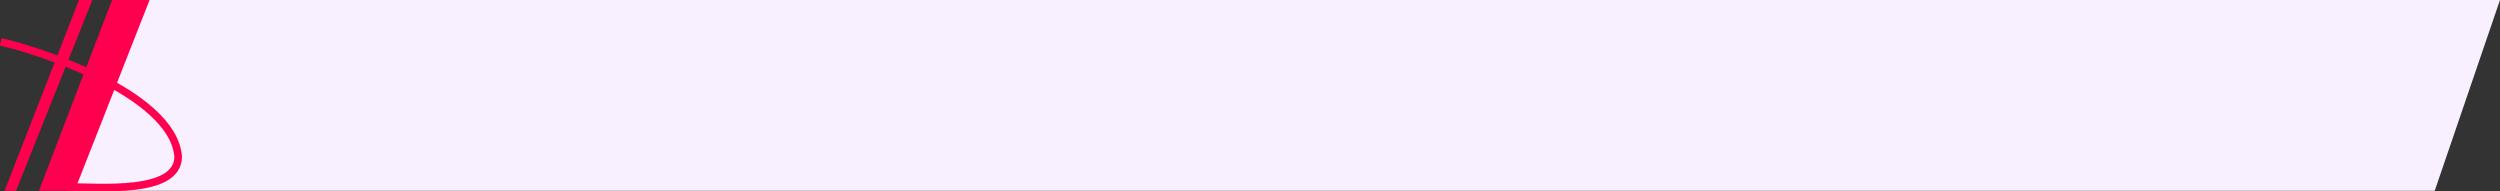<svg id="Layer_1" data-name="Layer 1" xmlns="http://www.w3.org/2000/svg" viewBox="0 0 655.2 50.16"><rect x="0" y="0" width="655.2" height="50.16" fill="#333333" stroke="none"/><defs><style>.cls-1{fill:#f8efff}.cls-2{fill:#ff004e}.cls-3{fill:none;stroke:#ff004e;stroke-width:2px}</style></defs><title>tit-bg</title><path class="cls-1" d="M656 0H30.34L19 50h619.89z" transform="translate(-.8)"/><path class="cls-2" d="M40 0h-9.83L11 50h9.34zM25 0h-3.5L2 50h3z" transform="translate(-.8)"/><path class="cls-3" d="M18.5 49c8.28 0 29 2 29-8C46 24 8.5 12.5 1 11" transform="translate(-.8)"/></svg>